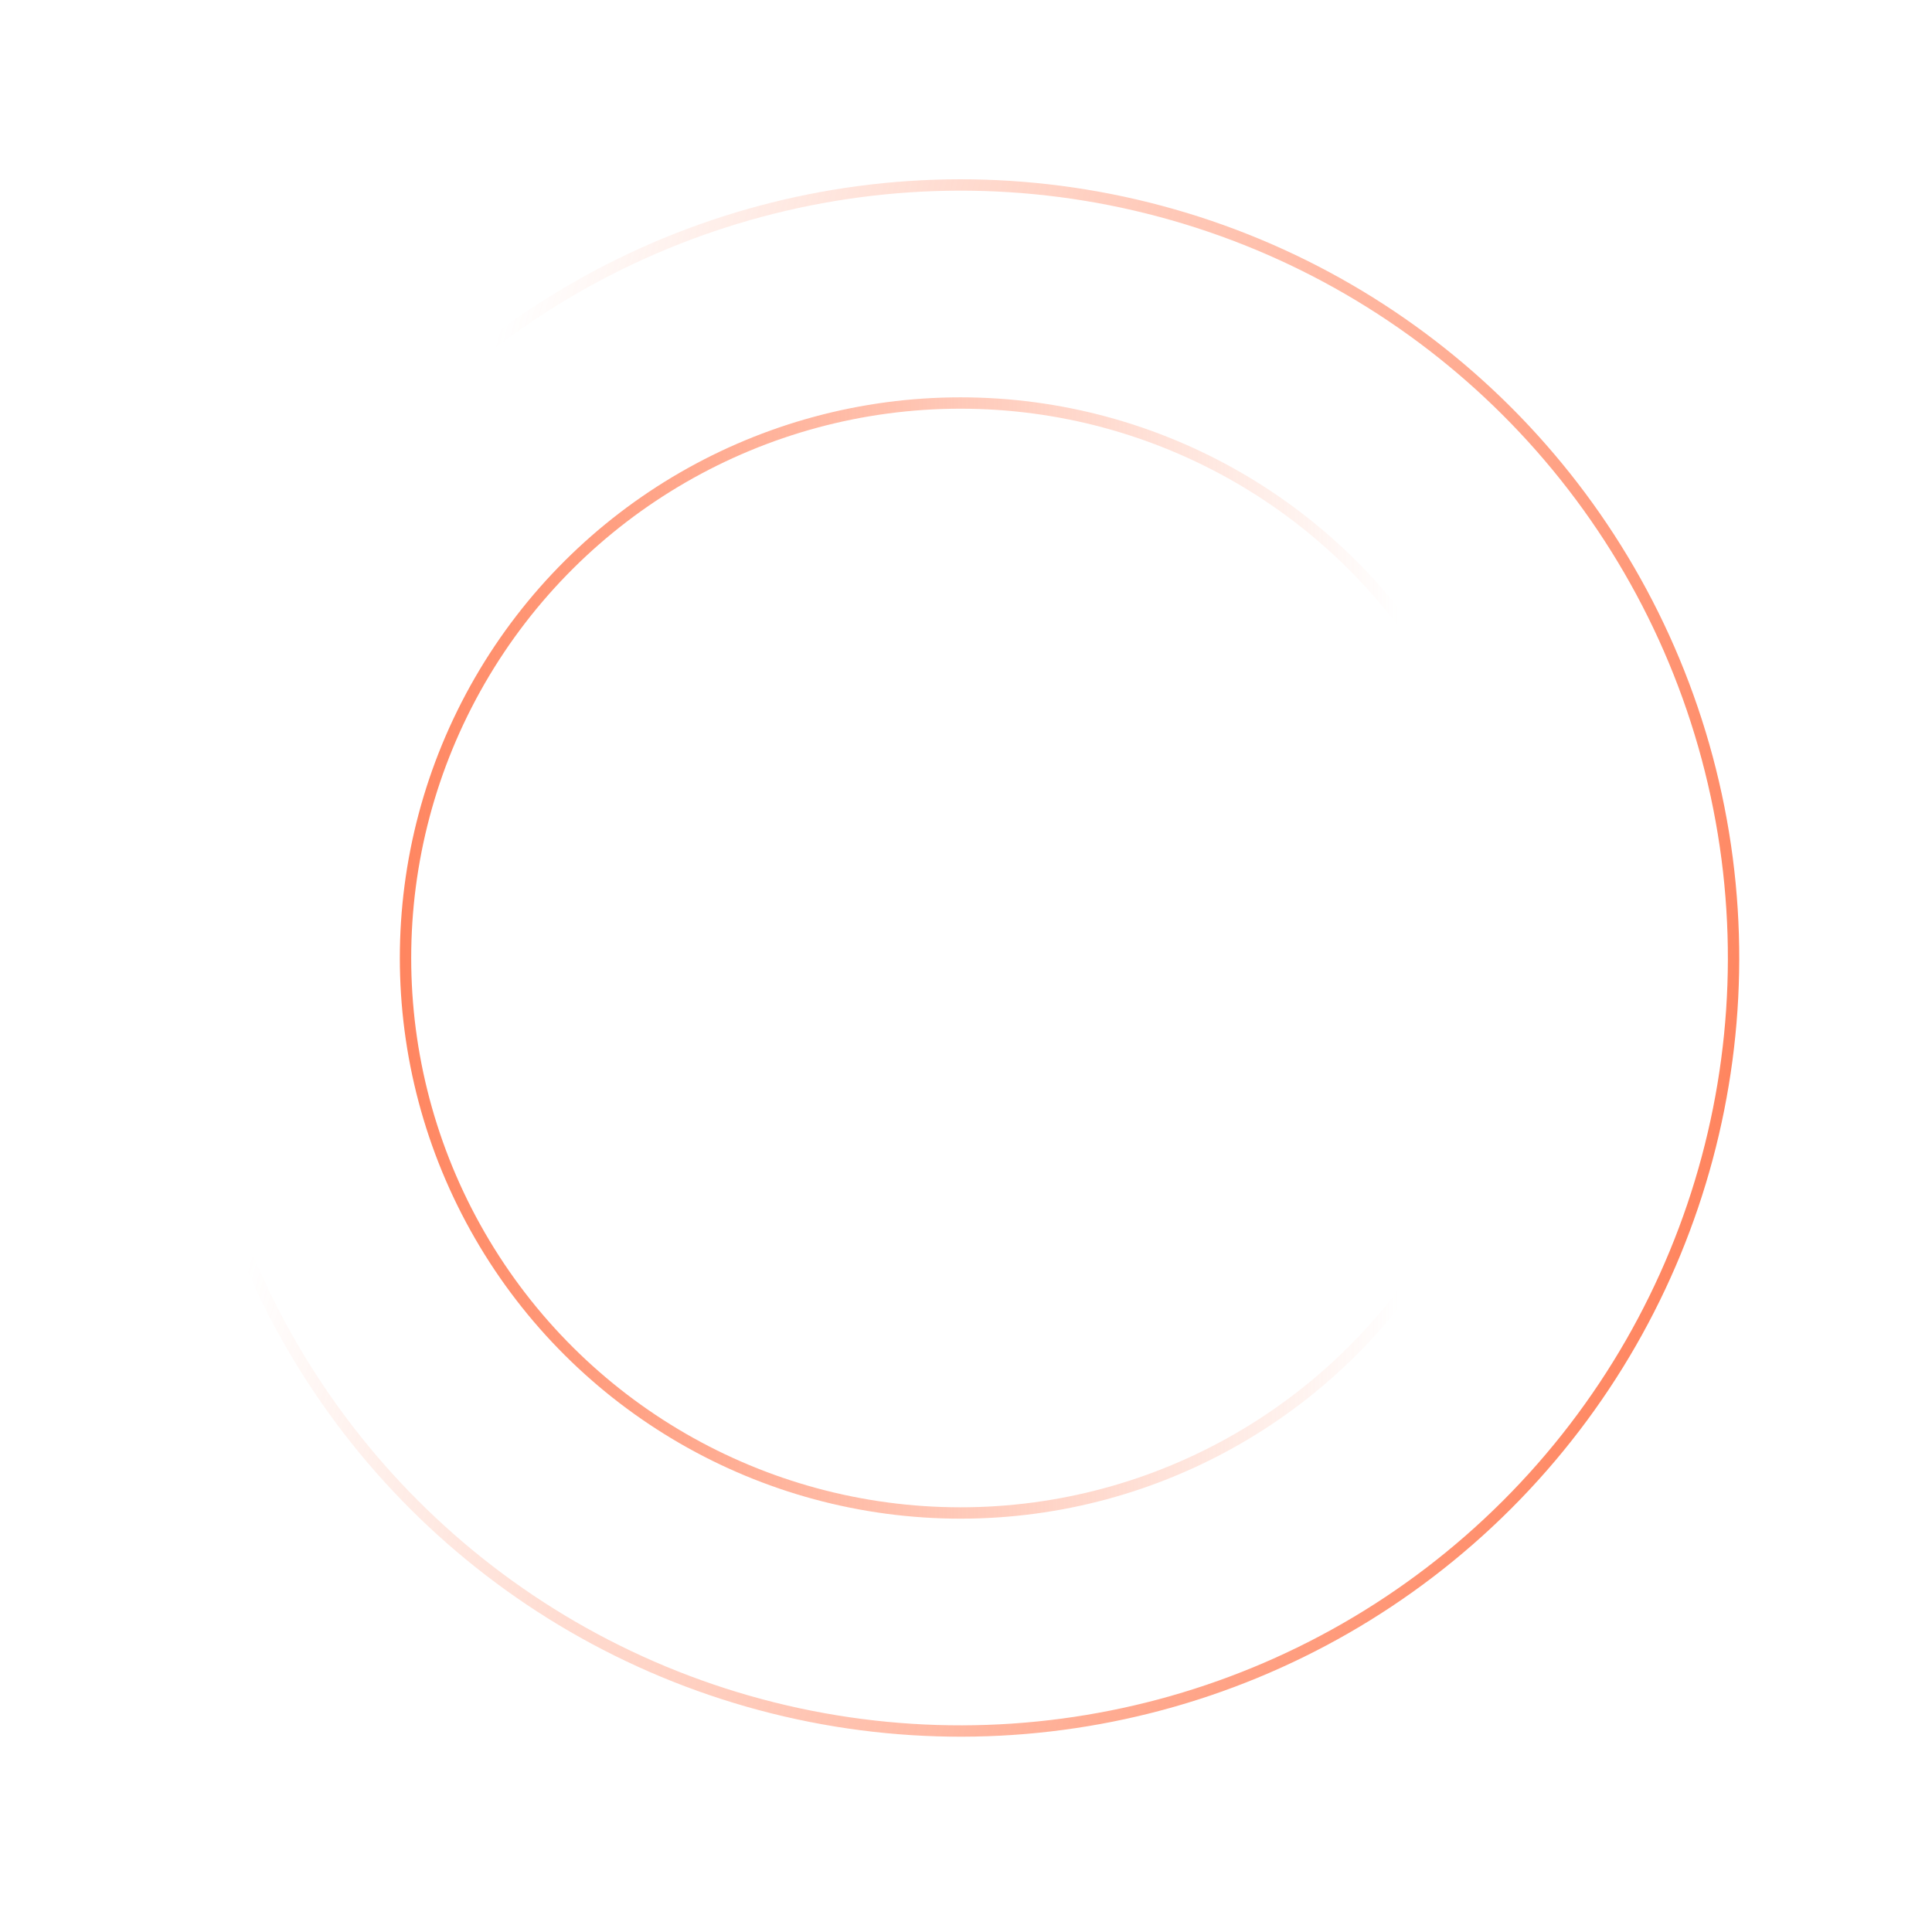 <svg width="85" height="85" viewBox="0 0 85 85" fill="none" xmlns="http://www.w3.org/2000/svg"><circle cx="42.258" cy="42.148" r="24.417" transform="rotate(-90 42.258 42.148)" stroke="url(#a)" stroke-width=".5"/><circle cx="42.26" cy="42.148" r="34.009" transform="rotate(105 42.26 42.148)" stroke="url(#b)" stroke-width=".5"/><defs><linearGradient id="a" x1="42.258" y1="17.482" x2="42.258" y2="61.453" gradientUnits="userSpaceOnUse"><stop stop-color="#FF855F"/><stop offset="1" stop-color="#FF855F" stop-opacity="0"/></linearGradient><linearGradient id="b" x1="42.26" y1="7.889" x2="42.26" y2="68.96" gradientUnits="userSpaceOnUse"><stop stop-color="#FF855F"/><stop offset="1" stop-color="#FF855F" stop-opacity="0"/></linearGradient></defs></svg>